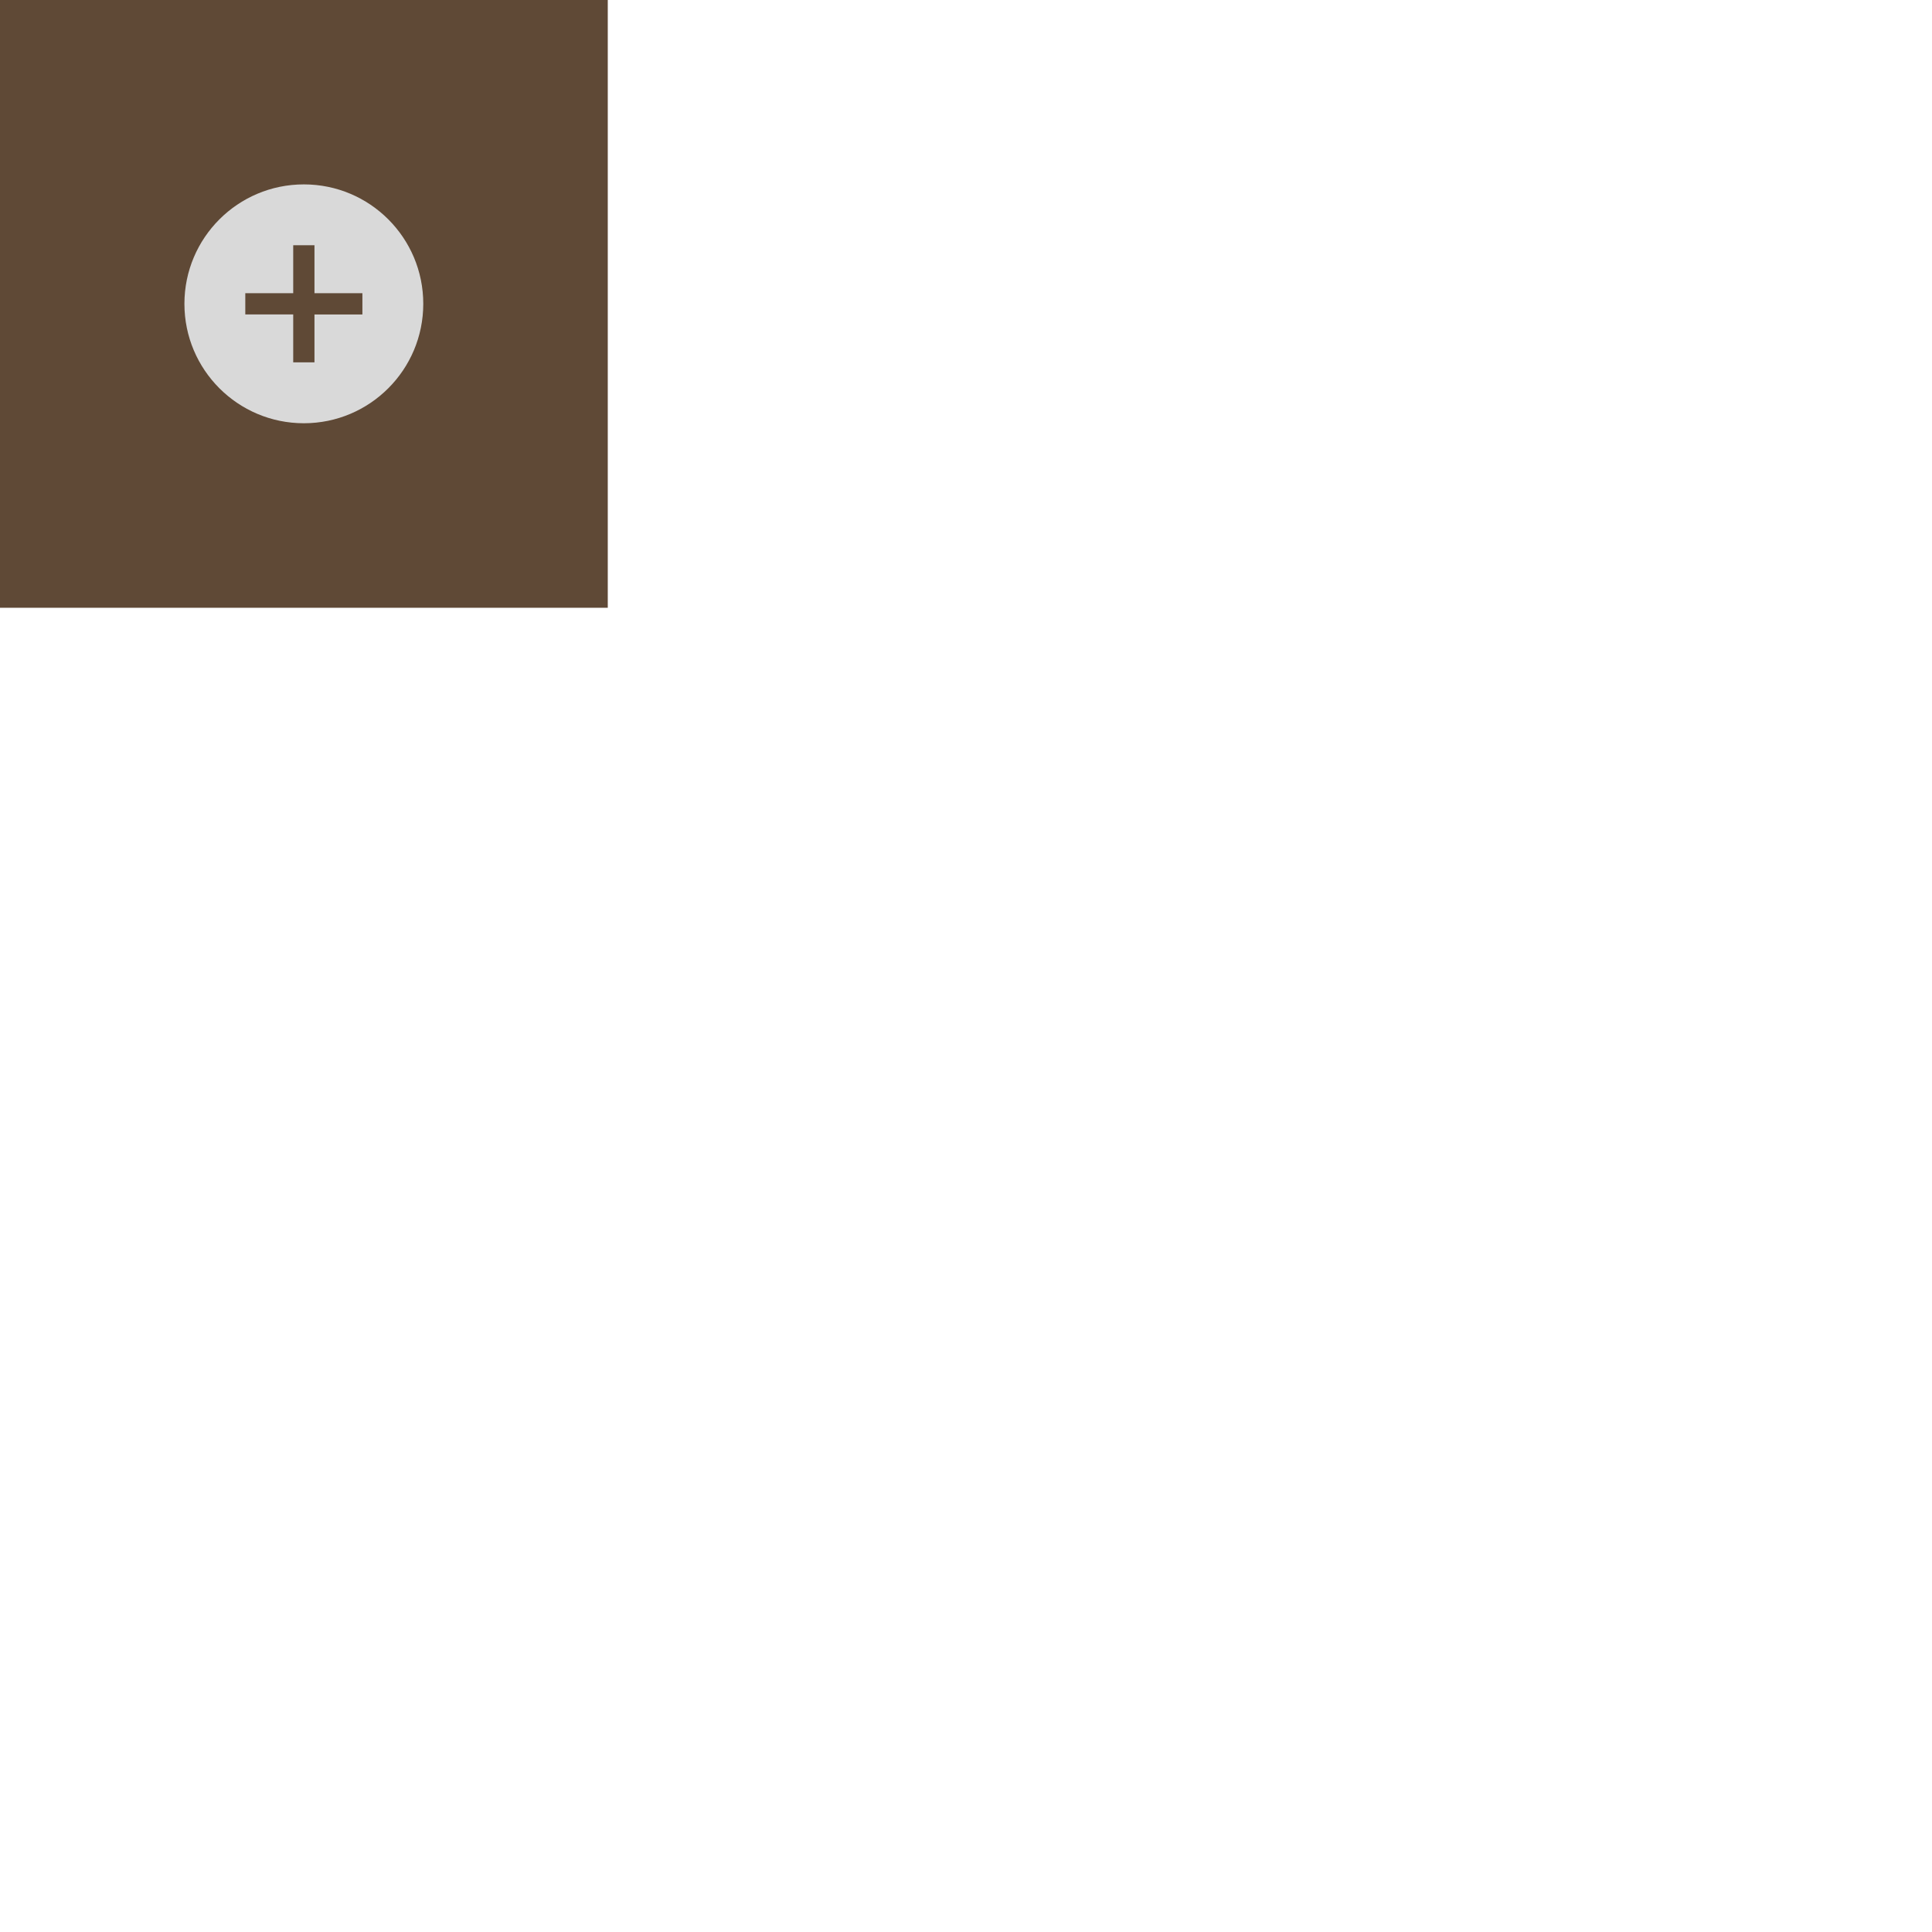 <svg width="480" height="480" xmlns="http://www.w3.org/2000/svg" xmlns:xlink="http://www.w3.org/1999/xlink" overflow="hidden">
	<g>
		<rect x="0" y="0" width="151" height="151" fill="#5F4936"/>
		<path d="M75.489 45.812C59.102 45.812 45.818 59.097 45.818 75.484 45.818 91.871 59.102 105.155 75.489 105.155 91.876 105.155 105.16 91.871 105.16 75.484 105.16 75.483 105.16 75.481 105.16 75.481 105.166 59.101 91.892 45.818 75.513 45.812 75.505 45.812 75.497 45.812 75.489 45.812ZM90.035 78.125 78.13 78.125 78.13 90.027 72.848 90.027 72.848 78.122 60.943 78.122 60.943 72.839 72.848 72.839 72.848 60.934 78.13 60.934 78.13 72.839 90.035 72.839Z" fill="#D9D9D9"/>
	</g>
</svg>